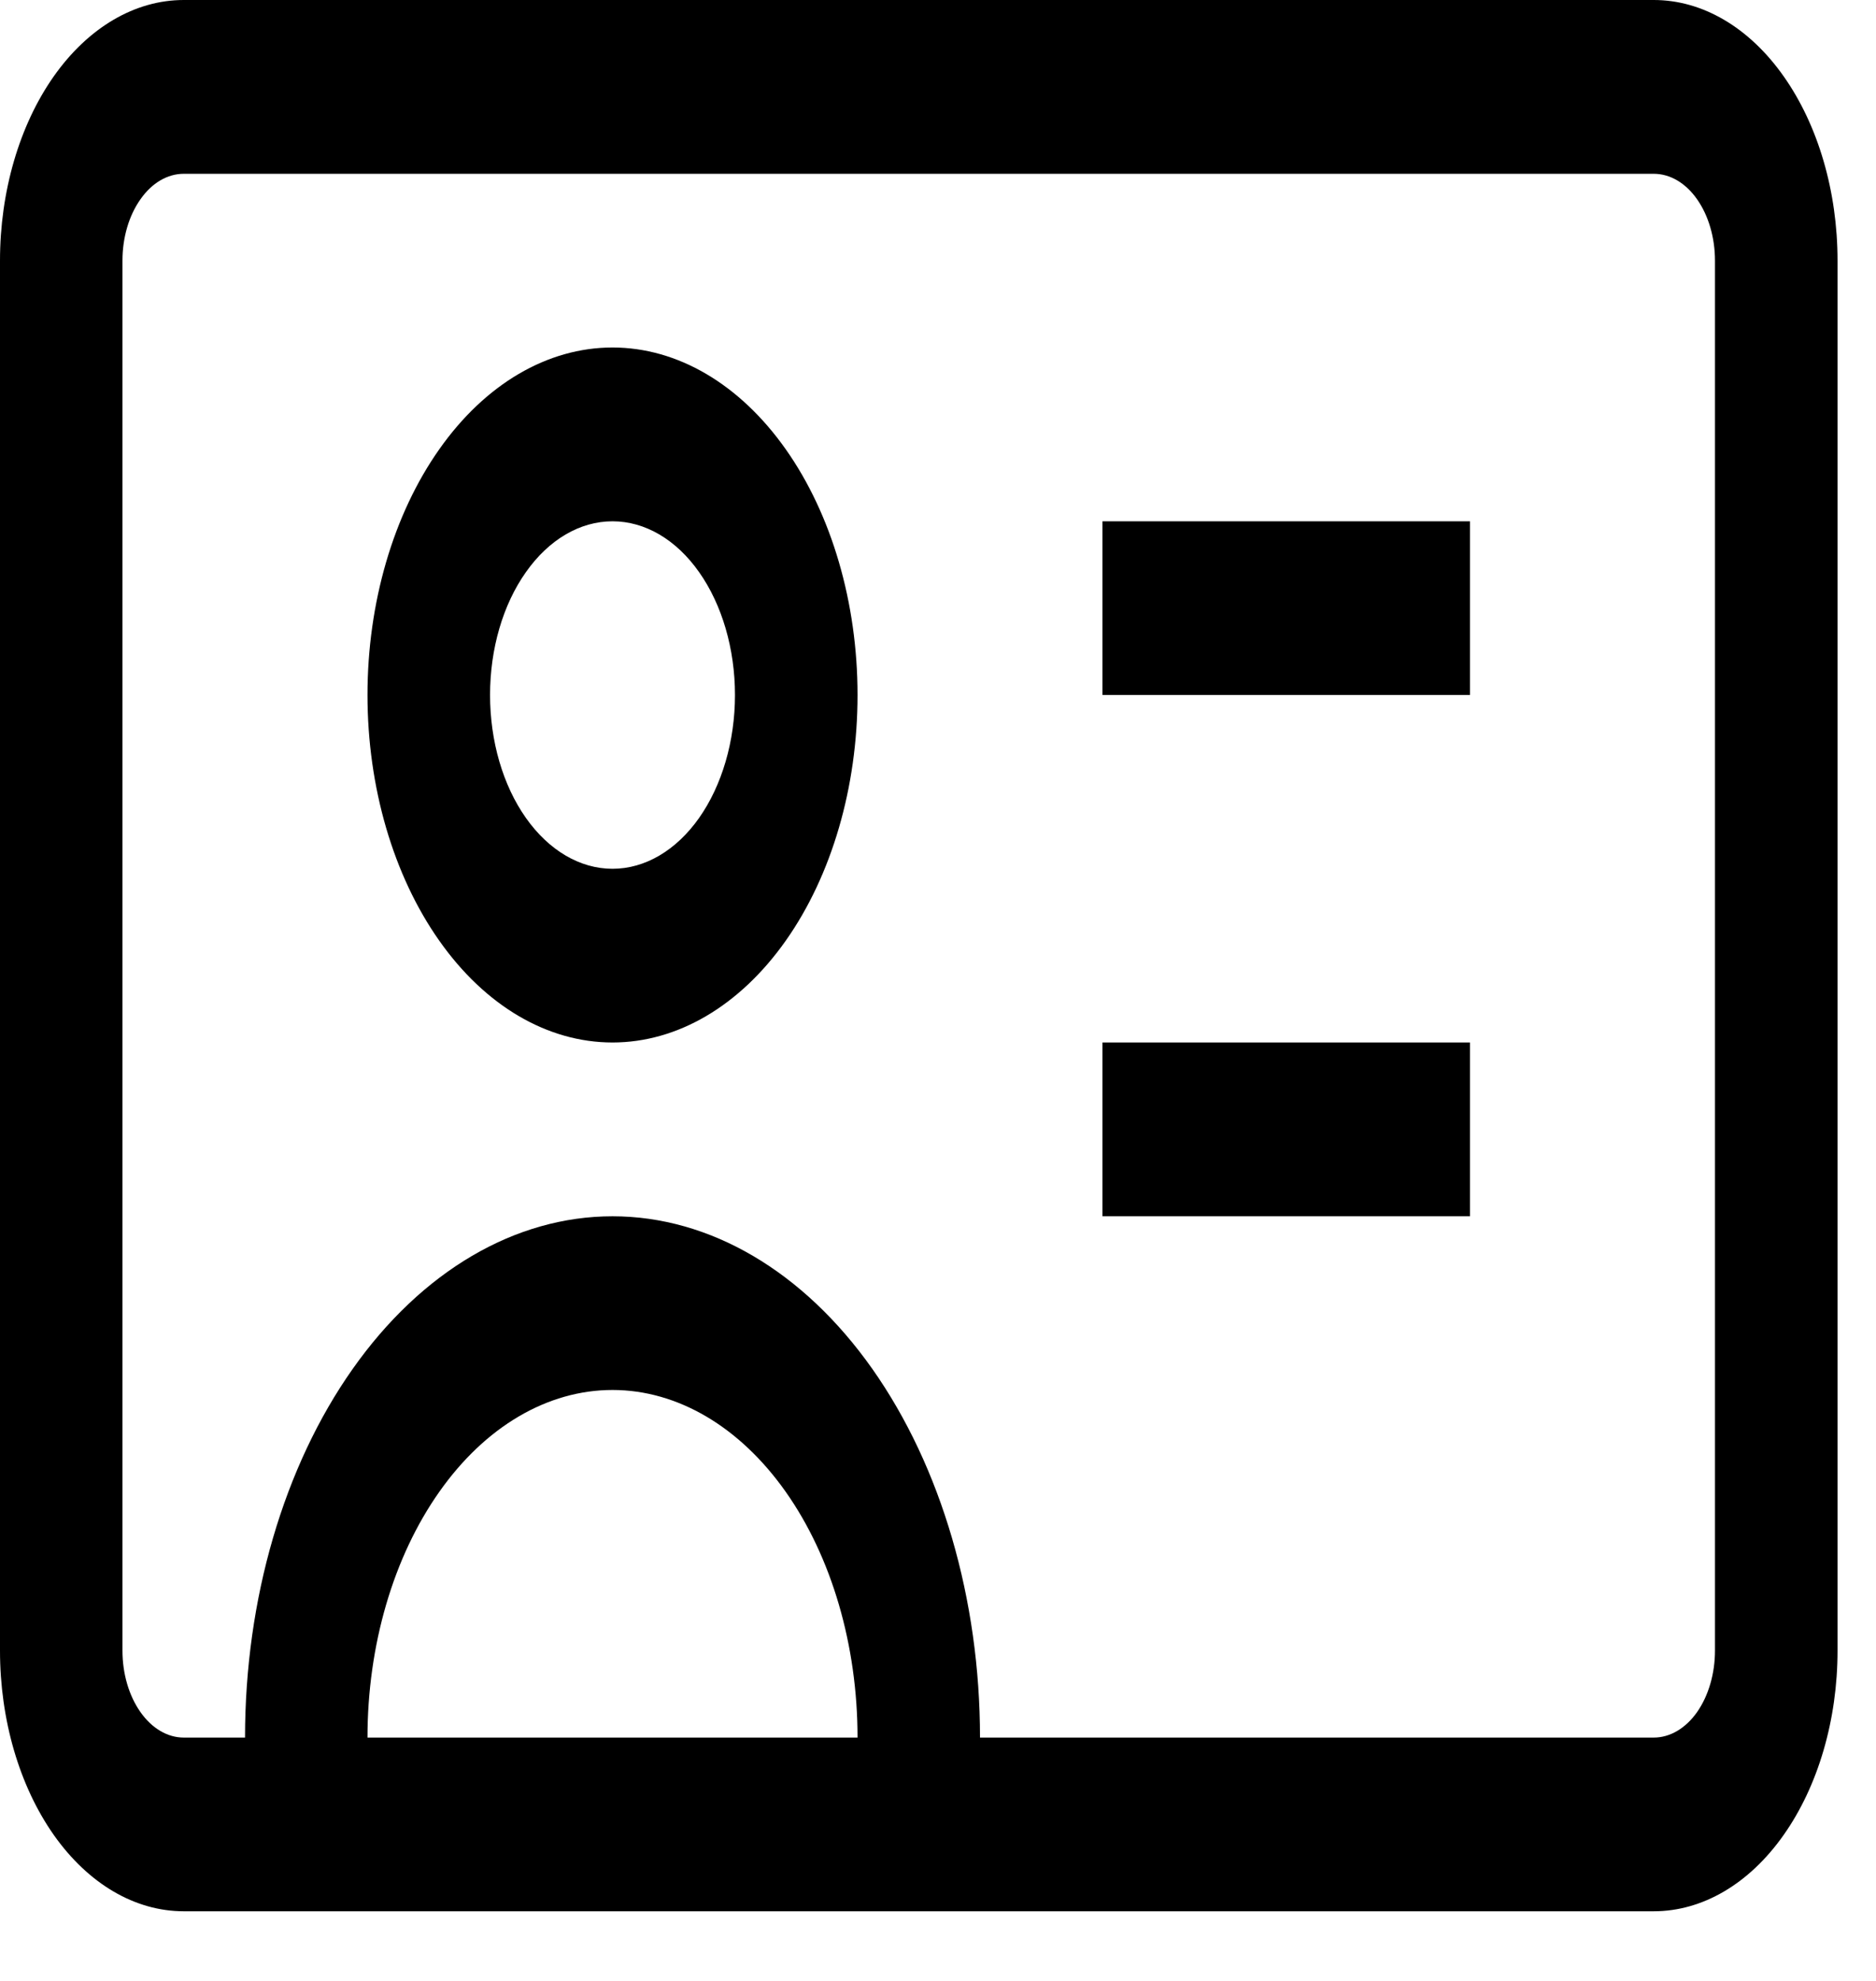 <svg width="18" height="19" viewBox="0 0 18 19" fill="none" xmlns="http://www.w3.org/2000/svg">
<path d="M2.351 17.499V18.332H3.526V17.499H2.351ZM8.228 17.499V18.332H9.403V17.499H8.228ZM3.526 17.499V16.666H2.351V17.499H3.526ZM8.228 16.666V17.499H9.403V16.666H8.228ZM5.877 13.332C6.5 13.332 7.098 13.684 7.539 14.309C7.98 14.934 8.228 15.781 8.228 16.666H9.403C9.403 15.339 9.031 14.068 8.37 13.13C7.709 12.193 6.812 11.666 5.877 11.666V13.332ZM3.526 16.666C3.526 15.781 3.774 14.934 4.215 14.309C4.655 13.684 5.253 13.332 5.877 13.332V11.666C4.942 11.666 4.045 12.193 3.384 13.13C2.722 14.068 2.351 15.339 2.351 16.666H3.526ZM5.877 3.333C5.253 3.333 4.655 3.684 4.215 4.309C3.774 4.934 3.526 5.782 3.526 6.666H4.702C4.702 6.224 4.825 5.8 5.046 5.488C5.266 5.175 5.565 5 5.877 5V3.333ZM8.228 6.666C8.228 5.782 7.98 4.934 7.539 4.309C7.098 3.684 6.5 3.333 5.877 3.333V5C6.189 5 6.488 5.175 6.708 5.488C6.928 5.8 7.052 6.224 7.052 6.666H8.228ZM5.877 9.999C6.5 9.999 7.098 9.648 7.539 9.023C7.98 8.398 8.228 7.55 8.228 6.666H7.052C7.052 7.108 6.928 7.532 6.708 7.845C6.488 8.157 6.189 8.333 5.877 8.333V9.999ZM5.877 8.333C5.565 8.333 5.266 8.157 5.046 7.845C4.825 7.532 4.702 7.108 4.702 6.666H3.526C3.526 7.55 3.774 8.398 4.215 9.023C4.655 9.648 5.253 9.999 5.877 9.999V8.333ZM1.763 1.667H15.868V0H1.763V1.667ZM16.455 2.5V15.832H17.631V2.5H16.455ZM15.868 16.666H1.763V18.332H15.868V16.666ZM1.175 15.832V2.5H0V15.832H1.175ZM1.763 16.666C1.607 16.666 1.458 16.578 1.348 16.422C1.237 16.265 1.175 16.053 1.175 15.832H0C0 16.495 0.186 17.131 0.516 17.6C0.847 18.069 1.295 18.332 1.763 18.332V16.666ZM16.455 15.832C16.455 16.053 16.393 16.265 16.283 16.422C16.173 16.578 16.023 16.666 15.868 16.666V18.332C16.335 18.332 16.784 18.069 17.114 17.6C17.445 17.131 17.631 16.495 17.631 15.832H16.455ZM15.868 1.667C16.023 1.667 16.173 1.754 16.283 1.911C16.393 2.067 16.455 2.279 16.455 2.5H17.631C17.631 1.837 17.445 1.201 17.114 0.732C16.784 0.263 16.335 0 15.868 0V1.667ZM1.763 0C1.295 0 0.847 0.263 0.516 0.732C0.186 1.201 0 1.837 0 2.5H1.175C1.175 2.279 1.237 2.067 1.348 1.911C1.458 1.754 1.607 1.667 1.763 1.667V0ZM10.578 6.666H14.104V5H10.578V6.666ZM10.578 11.666H14.104V9.999H10.578V11.666Z" fill="black"/>
</svg>
